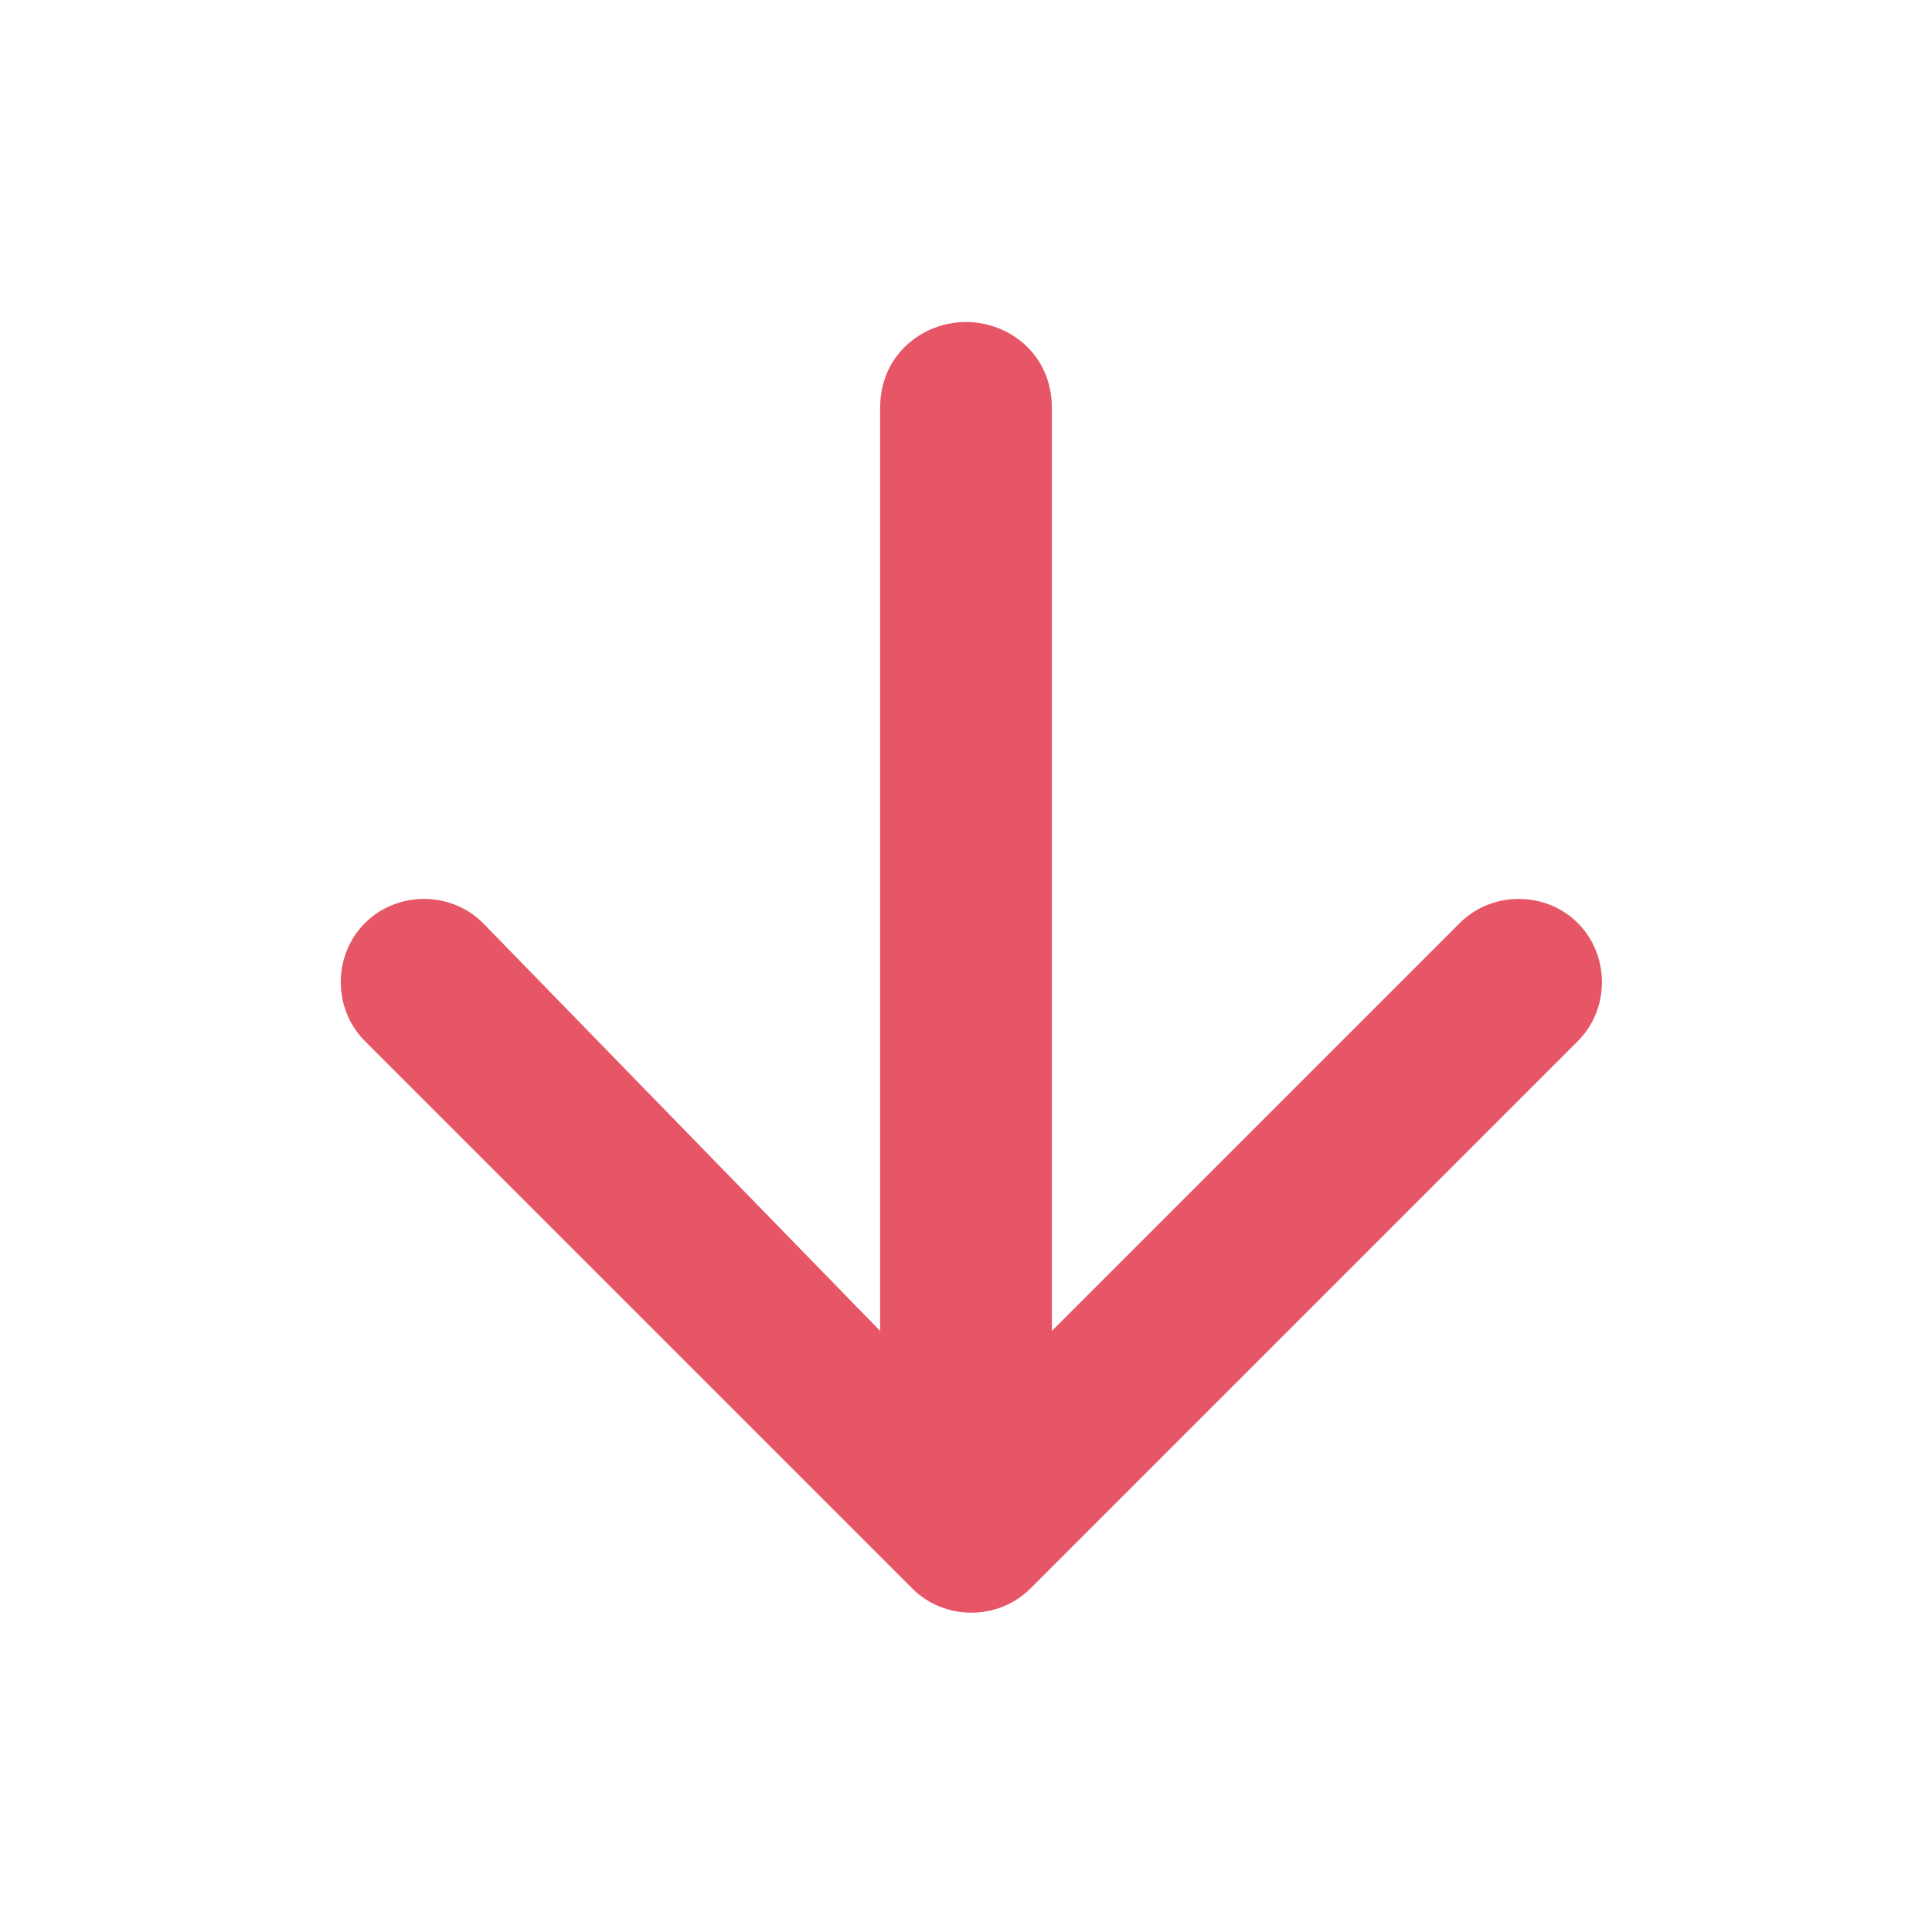 <?xml version="1.0" encoding="utf-8"?>
<!-- Generator: Adobe Illustrator 23.0.3, SVG Export Plug-In . SVG Version: 6.00 Build 0)  -->
<svg version="1.1" id="Layer_1" xmlns="http://www.w3.org/2000/svg" xmlns:xlink="http://www.w3.org/1999/xlink" x="0px" y="0px"
	 viewBox="0 0 18 18" style="enable-background:new 0 0 18 18;" xml:space="preserve">
<path fill="none" d="M-3-3h24v24H-3V-3z"/>
<path fill="#E75667" d="M8.2,3.8v8.6L4.5,8.6c-0.3-0.3-0.8-0.3-1.1,0s-0.3,0.8,0,1.1l5.1,5.1c0.3,0.3,0.8,0.3,1.1,0l5.1-5.1
	c0.3-0.3,0.3-0.8,0-1.1c-0.3-0.3-0.8-0.3-1.1,0l-3.8,3.8V3.8C9.8,3.3,9.4,3,9,3C8.6,3,8.2,3.3,8.2,3.8z"/>
</svg>
